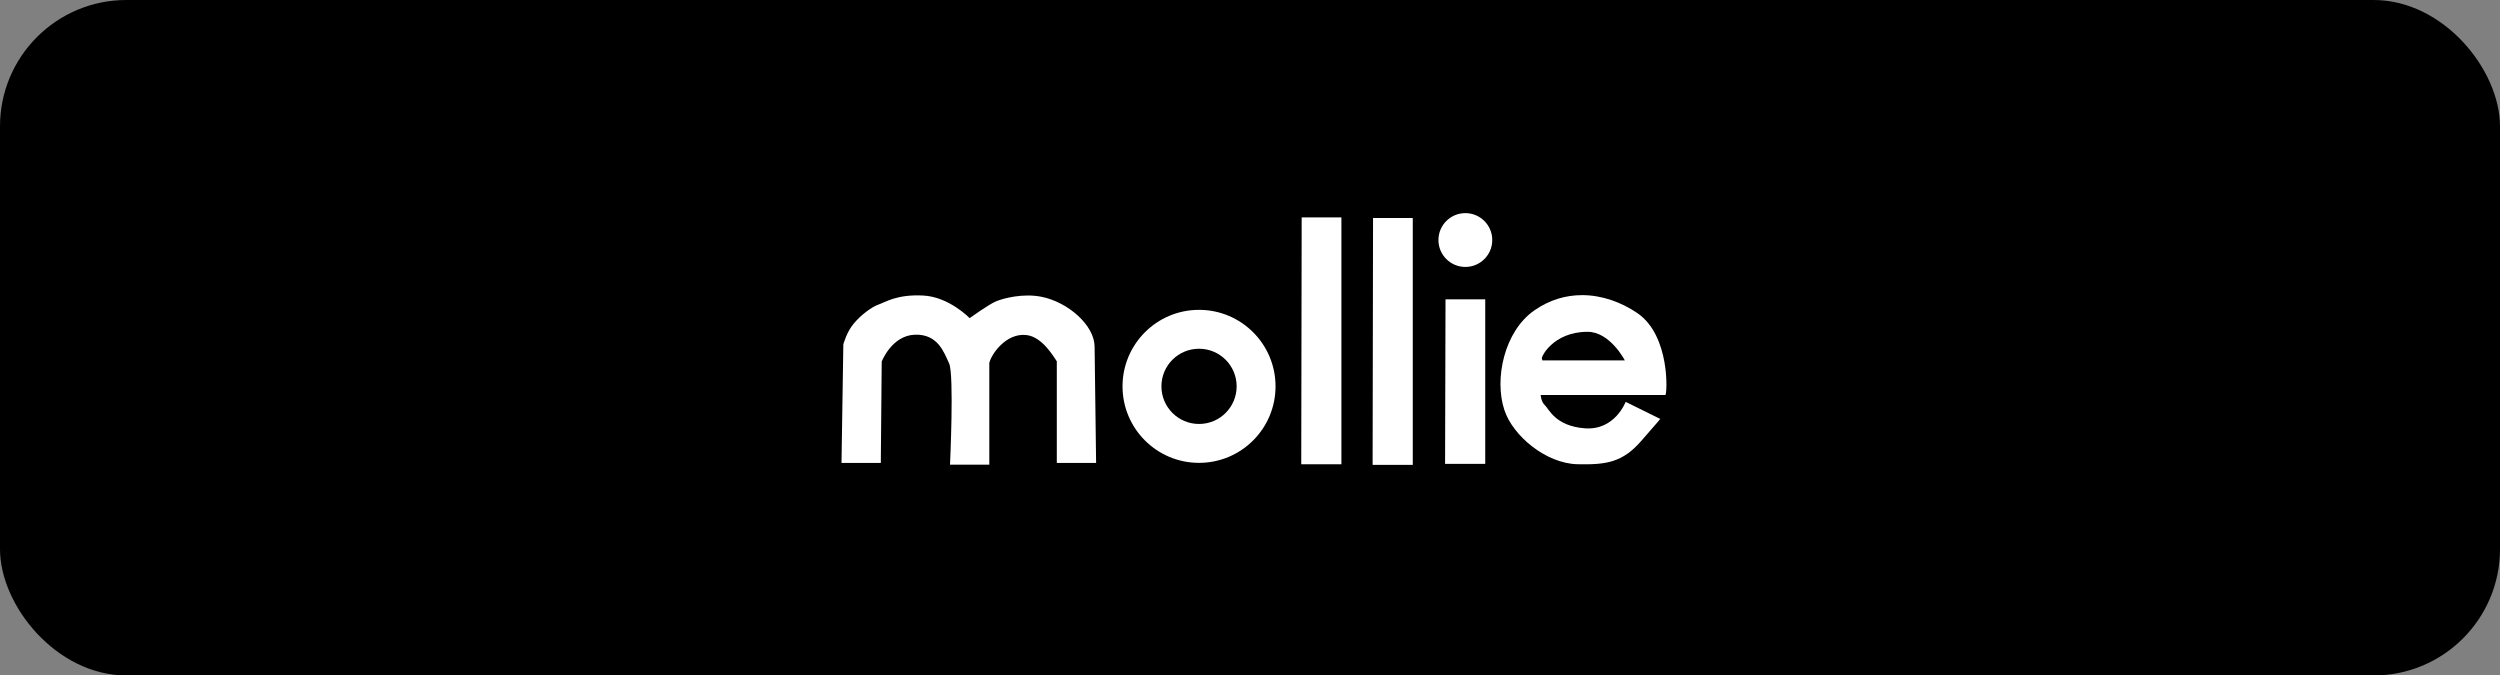 <?xml version="1.0" encoding="UTF-8" standalone="no"?>
<!-- Created with Inkscape (http://www.inkscape.org/) -->

<svg
   width="139.08mm"
   height="37.577mm"
   viewBox="0 0 139.08 37.577"
   version="1.1"
   id="svg1"
   xml:space="preserve"
   inkscape:export-filename="mollie_logo.png"
   inkscape:export-xdpi="96.278091"
   inkscape:export-ydpi="96.278091"
   xmlns:inkscape="http://www.inkscape.org/namespaces/inkscape"
   xmlns:sodipodi="http://sodipodi.sourceforge.net/DTD/sodipodi-0.dtd"
   xmlns="http://www.w3.org/2000/svg"
   xmlns:svg="http://www.w3.org/2000/svg"><rect x="0" y="0" width="139.08" height="37.577" fill="#808080" stroke="none"/><sodipodi:namedview
     id="namedview1"
     pagecolor="#ffffff"
     bordercolor="#000000"
     borderopacity="0.25"
     inkscape:showpageshadow="2"
     inkscape:pageopacity="0.0"
     inkscape:pagecheckerboard="0"
     inkscape:deskcolor="#d1d1d1"
     inkscape:document-units="mm"
     showguides="true"><sodipodi:guide
       position="61.038,252.704"
       orientation="0,-1"
       id="guide1"
       inkscape:locked="false" /><sodipodi:guide
       position="28.464,240.028"
       orientation="0,-1"
       id="guide2"
       inkscape:locked="false" /></sodipodi:namedview><defs
     id="defs1" /><g
     inkscape:label="Layer 1"
     inkscape:groupmode="layer"
     id="layer1"
     transform="translate(-41.84,-82.575)"><g
       id="g11"><rect
         style="fill:#000000;fill-rule:evenodd;stroke-width:0.213"
         id="rect9"
         width="139.08"
         height="37.577"
         x="41.84"
         y="82.575"
         inkscape:transform-center-x="-1.0972652"
         inkscape:transform-center-y="0.21945531"
         ry="7.031" /><g
         id="g10"
         transform="matrix(0.497,0,0,0.497,56.138,51.023)"><g
           id="g8"
           transform="matrix(1.051,0,0,1.051,6.04,-17.834)"><g
             id="g9"><path
               style="fill:#ffffff;fill-rule:evenodd;stroke-width:0.945;stroke-linecap:round;stroke-linejoin:round"
               d="m 56.504,126.68 h 4.186 l 0.096,-10.801 c 0,0 1.065,-2.767 3.522,-2.858 2.457,-0.091 3.11,1.874 3.656,3.057 0.546,1.183 0.096,10.785 0.096,10.785 h 4.186 V 116.029 c 0.189,-0.88 1.761,-3.23 3.961,-2.971 1.692,0.199 2.879,2.297 3.227,2.794 v 10.828 h 4.186 l -0.161,-12.407 c -0.03,-2.297 -2.869,-4.733 -5.647,-5.29 -1.985,-0.398 -4.068,0.161 -4.841,0.479 -0.773,0.318 -2.818,1.796 -2.818,1.796 0,0 -2.184,-2.275 -4.959,-2.411 -2.775,-0.136 -3.958,0.682 -4.731,0.955 -0.773,0.273 -1.865,1.102 -2.639,2.012 -0.773,0.91 -1.124,2.232 -1.124,2.232 z"
               id="path1"
               sodipodi:nodetypes="cccsscccscccssscssscc" /><circle
               style="fill:#ffffff;fill-rule:evenodd;stroke:none;stroke-width:5.2;stroke-linecap:round;stroke-linejoin:round;stroke-dasharray:none;paint-order:normal"
               id="circle2"
               cx="94.582"
               cy="118.521"
               r="8.148" /><path
               style="fill:#ffffff;fill-rule:evenodd;stroke:none;stroke-width:4.735;stroke-linecap:round;stroke-linejoin:round;stroke-dasharray:none;paint-order:normal"
               d="m 105.514,100.526 h 4.231 v 26.296 h -4.277 z"
               id="path2" /><path
               style="fill:#ffffff;fill-rule:evenodd;stroke:none;stroke-width:4.735;stroke-linecap:round;stroke-linejoin:round;stroke-dasharray:none;paint-order:normal"
               d="m 113.115,100.59 h 4.231 v 26.296 h -4.277 z"
               id="path3" /><g
               id="g7"
               transform="translate(-5.077,-33.866)"
               style="fill:#ffffff"><path
                 style="fill:#ffffff;fill-rule:evenodd;stroke:none;stroke-width:3.866;stroke-linecap:round;stroke-linejoin:round;stroke-dasharray:none;paint-order:normal"
                 d="m 125.91,143.117 h 4.231 v 17.526 h -4.277 z"
                 id="path4" /><circle
                 style="fill:#ffffff;fill-rule:evenodd;stroke:none;stroke-width:5.056;stroke-linecap:round;stroke-linejoin:round;stroke-dasharray:none;paint-order:normal"
                 id="path5"
                 cx="128.023"
                 cy="136.803"
                 r="2.866" /></g><path
               id="path6"
               style="opacity:1;fill:#ffffff;fill-rule:evenodd;stroke:none;stroke-width:4.735;stroke-linecap:round;stroke-linejoin:round;stroke-dasharray:none;paint-order:normal"
               d="m 135.365,108.807 c -1.683,6.6e-4 -3.425,0.475 -5.081,1.63 -3.202,2.235 -4.275,7.293 -3.184,10.6 0.914,2.771 4.437,5.699 7.78,5.778 3.14,0.074 4.822,-0.228 6.778,-2.457 1.956,-2.229 2.047,-2.366 2.047,-2.366 l -3.685,-1.82 c 0,0 -1.138,3.048 -4.322,2.82 -3.185,-0.227 -3.867,-2.093 -4.276,-2.457 -0.409,-0.364 -0.455,-1.092 -0.455,-1.092 h 0.182 13.103 c 0.187,-0.047 0.557,-6.321 -3.002,-8.735 -1.655,-1.122 -3.72,-1.904 -5.884,-1.903 z m 0.606,3.905 c 2.38,0.003 3.958,3.027 3.958,3.048 h -8.781 l -0.045,-0.182 c -0.154,-0.095 1.147,-2.87 4.868,-2.866 z" /><circle
               style="opacity:1;fill:#000000;fill-rule:evenodd;stroke:none;stroke-width:0.311;stroke-linecap:round;stroke-linejoin:round;stroke-dasharray:none;paint-order:normal"
               id="path9"
               cx="94.582"
               cy="118.521"
               r="4.006" /></g></g></g></g></g></svg>
